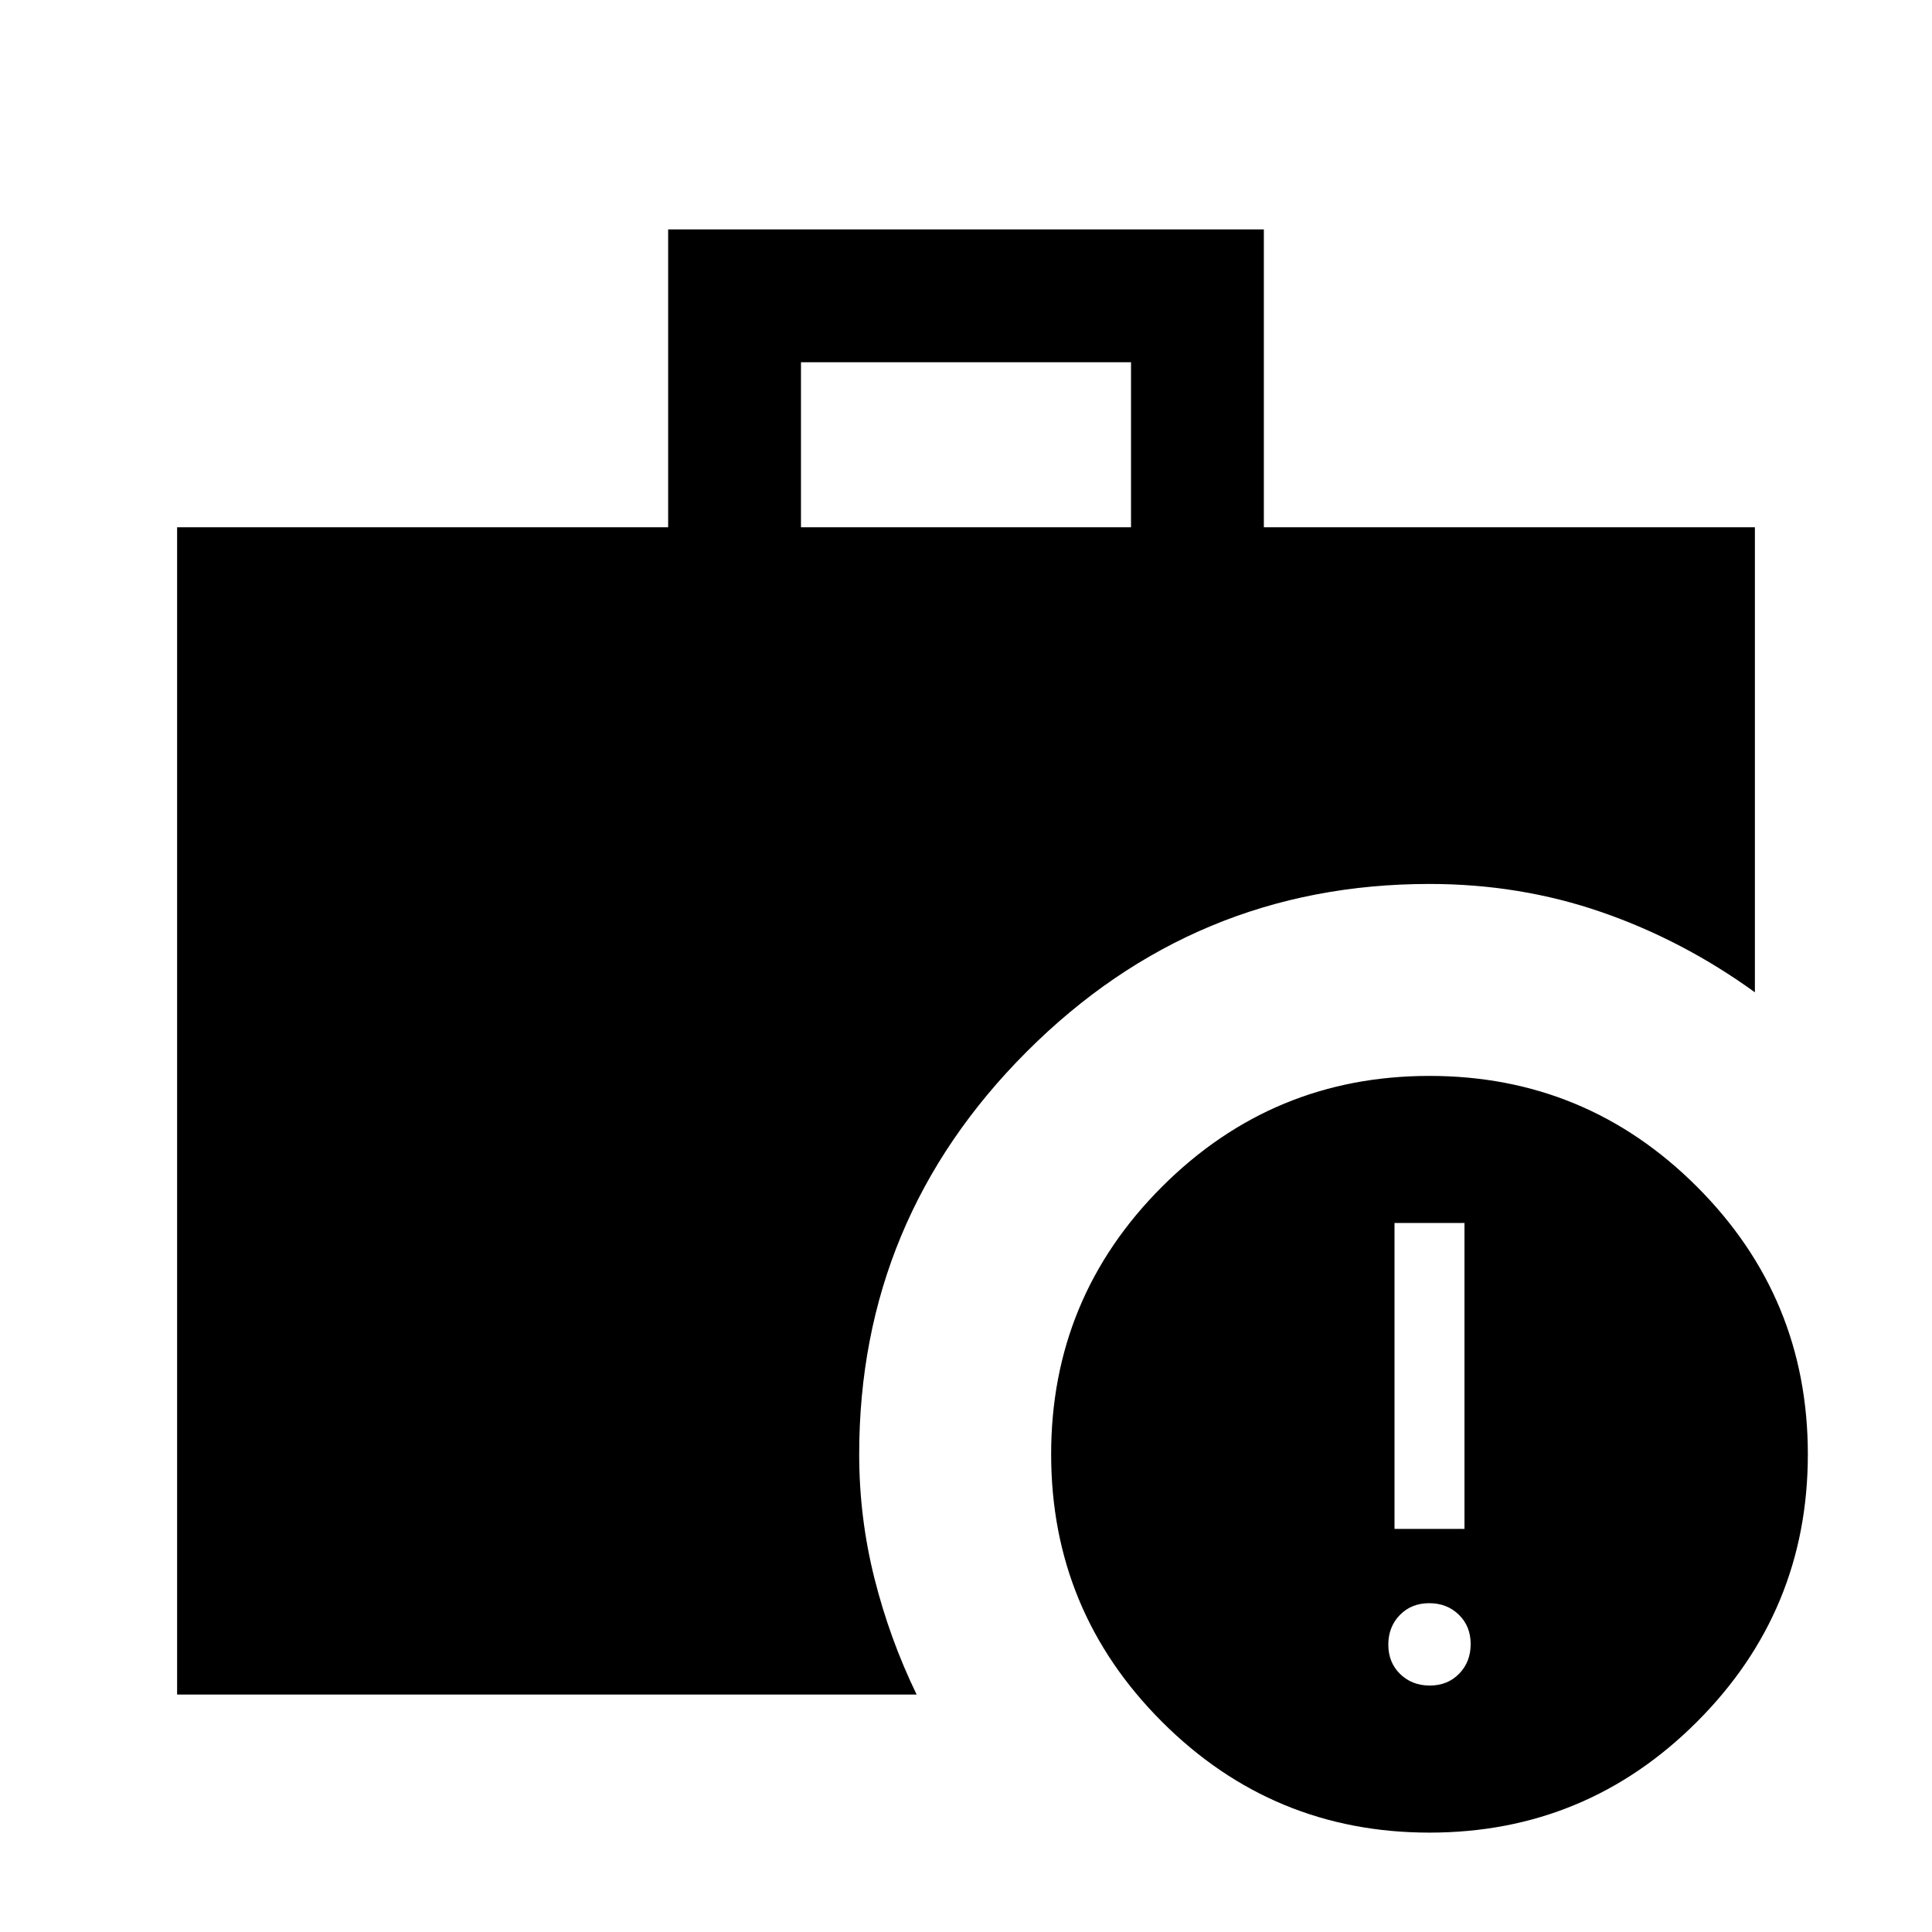 <svg xmlns="http://www.w3.org/2000/svg" height="24" viewBox="0 -960 960 960" width="24"><path d="M710.451-122.461q8.857 0 14.588-5.874 5.73-5.874 5.73-14.731t-5.873-14.588q-5.874-5.73-14.731-5.73t-14.588 5.873q-5.731 5.874-5.731 14.731t5.874 14.588q5.873 5.731 14.731 5.731Zm-17.528-77.846h34.769v-152.001h-34.769v152.001ZM398-698h164v-82H398v82ZM710.308-49.384q-77.847 0-132.923-55.077-55.078-55.077-55.078-132.924 0-77.846 55.078-132.923 55.076-55.077 132.923-55.077 77.846 0 132.923 55.077t55.077 132.923q0 77.847-55.077 132.924-55.077 55.077-132.923 55.077ZM88-118v-580h244v-148h296v148h244v231.077q-35.726-25.852-76.208-39.849-40.481-13.997-85.484-13.997-116.803 0-200.094 83.291t-83.291 200.093q0 31.521 7.577 61.645 7.577 30.125 20.961 57.74H88Z"/></svg>